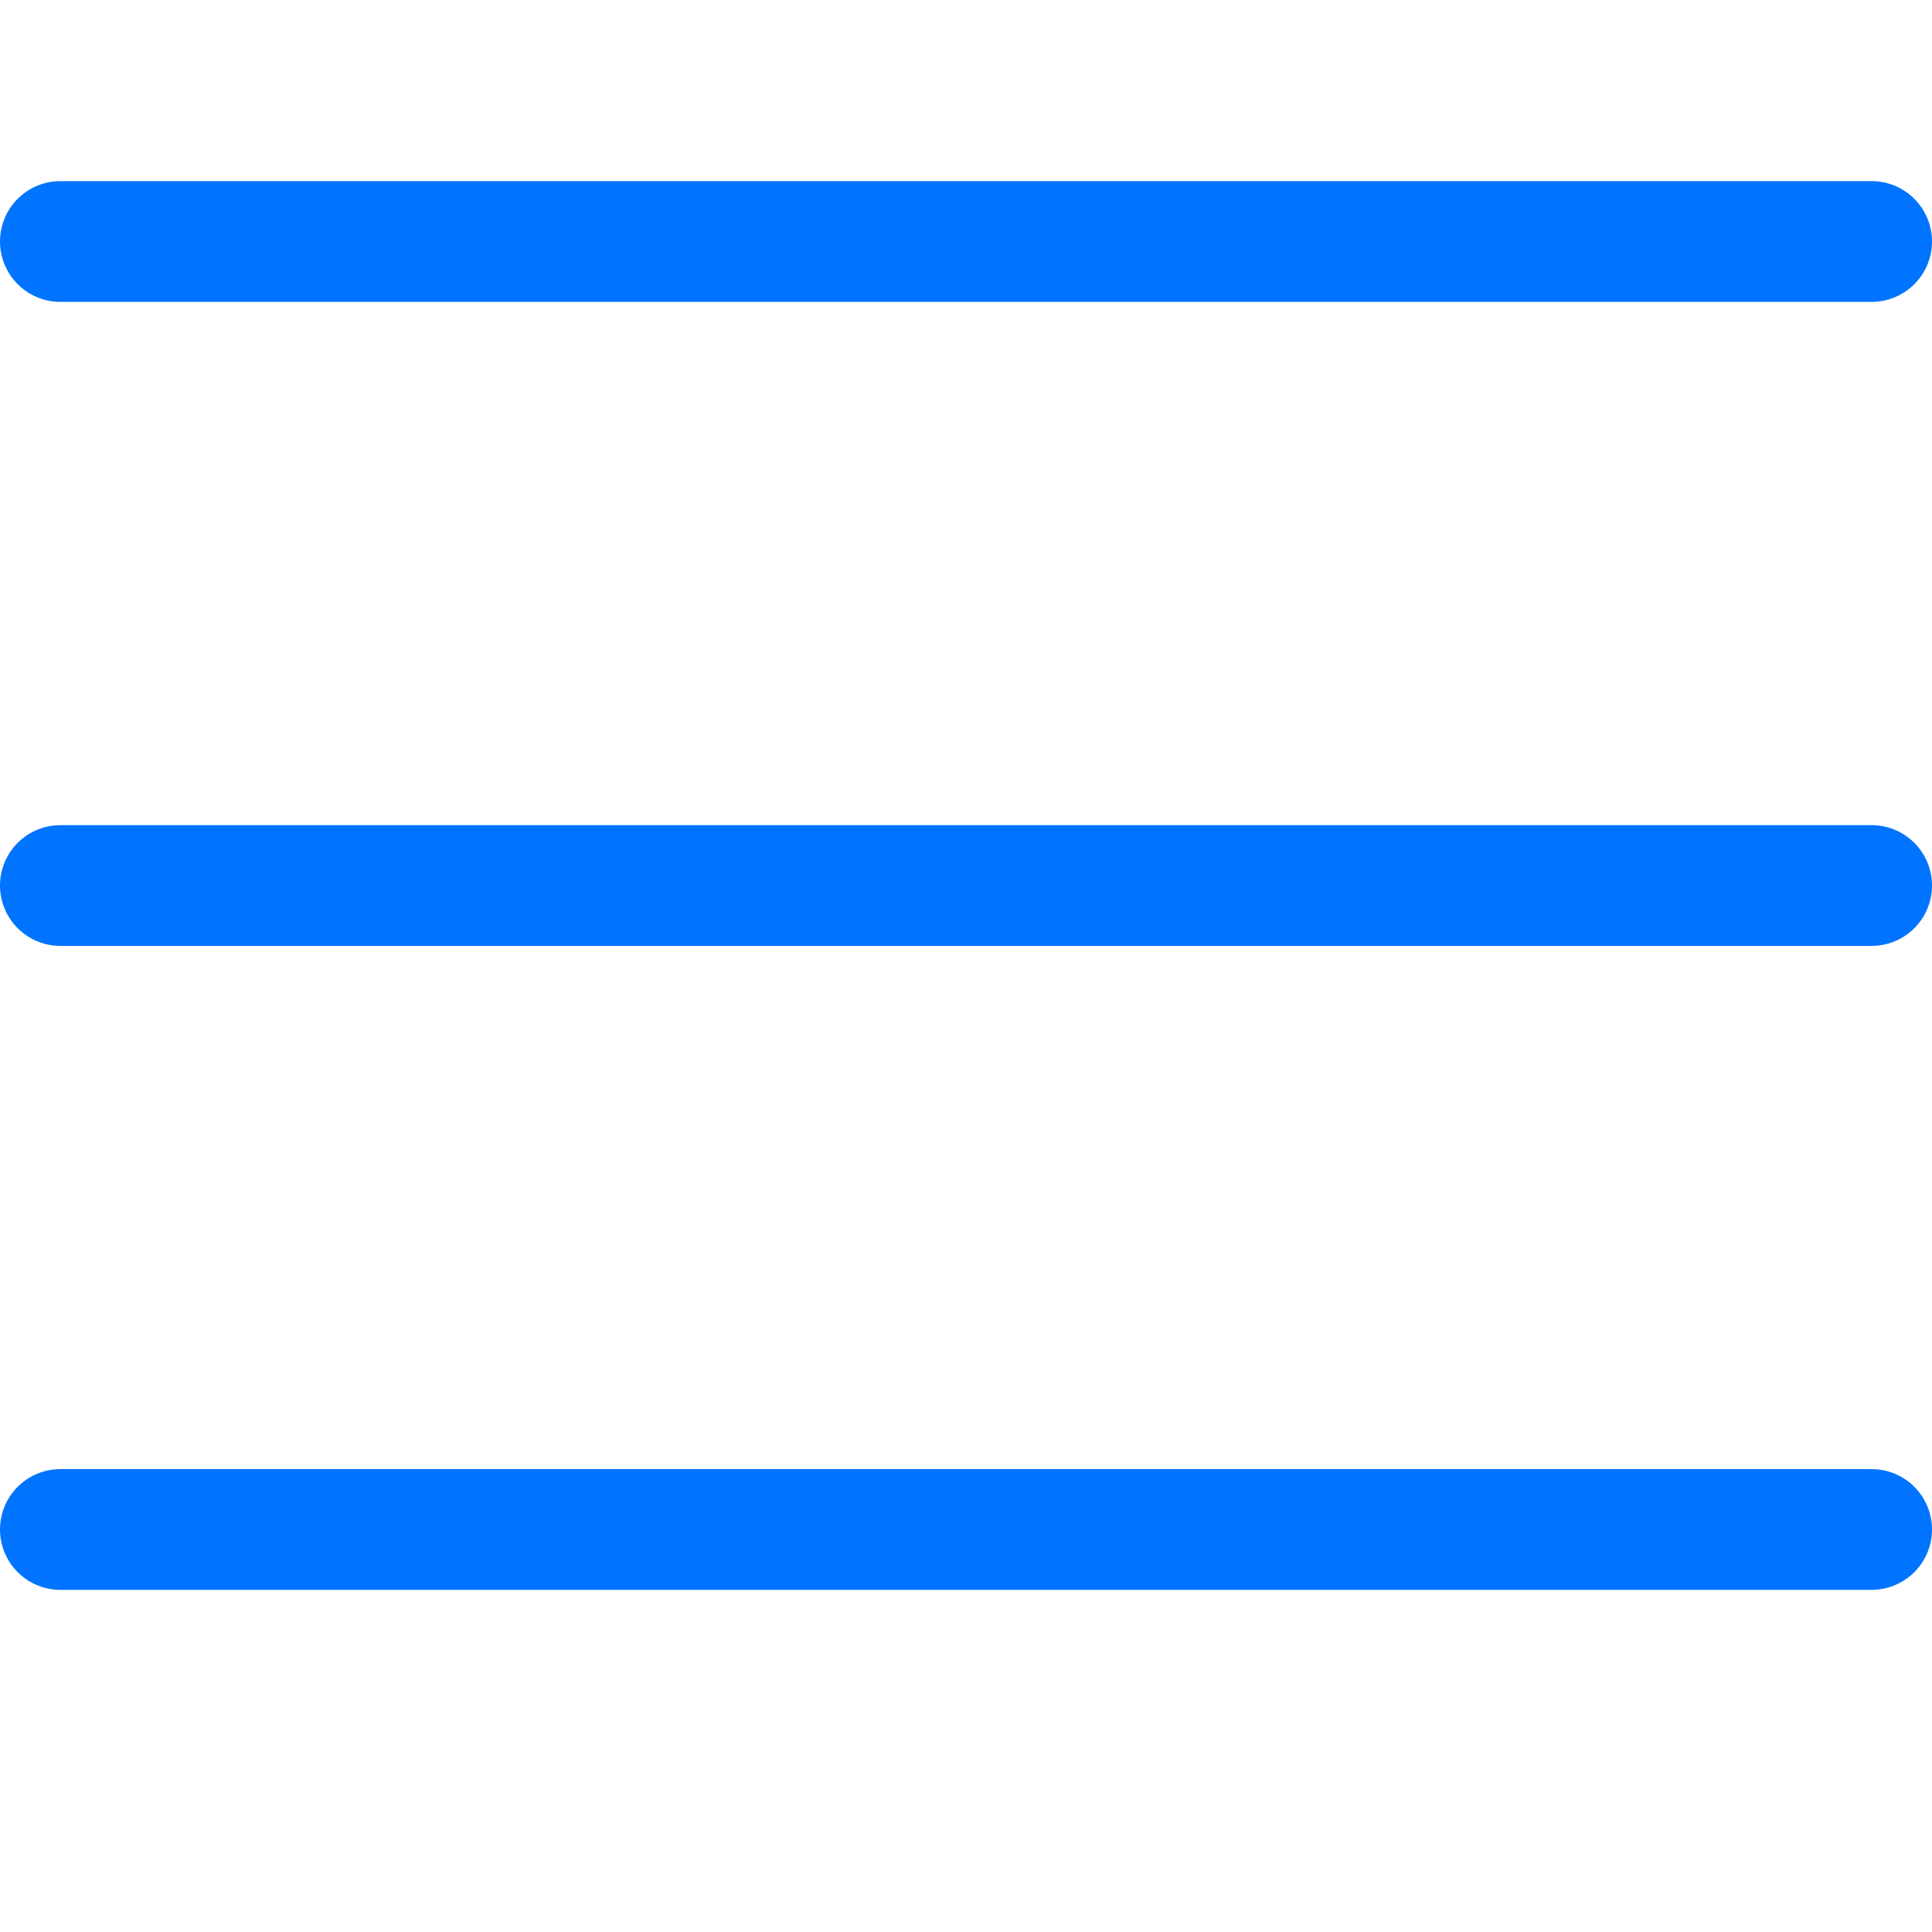 <svg width="32" height="32" viewBox="0 0 32 32" fill="none" xmlns="http://www.w3.org/2000/svg">
<line x1="1" y1="4" x2="31" y2="4" stroke="#0074FF" stroke-width="2" stroke-linecap="round"/>
<line x1="1" y1="14.667" x2="31" y2="14.667" stroke="#0074FF" stroke-width="2" stroke-linecap="round"/>
<line x1="1" y1="25.333" x2="31" y2="25.333" stroke="#0074FF" stroke-width="2" stroke-linecap="round"/>
</svg>
